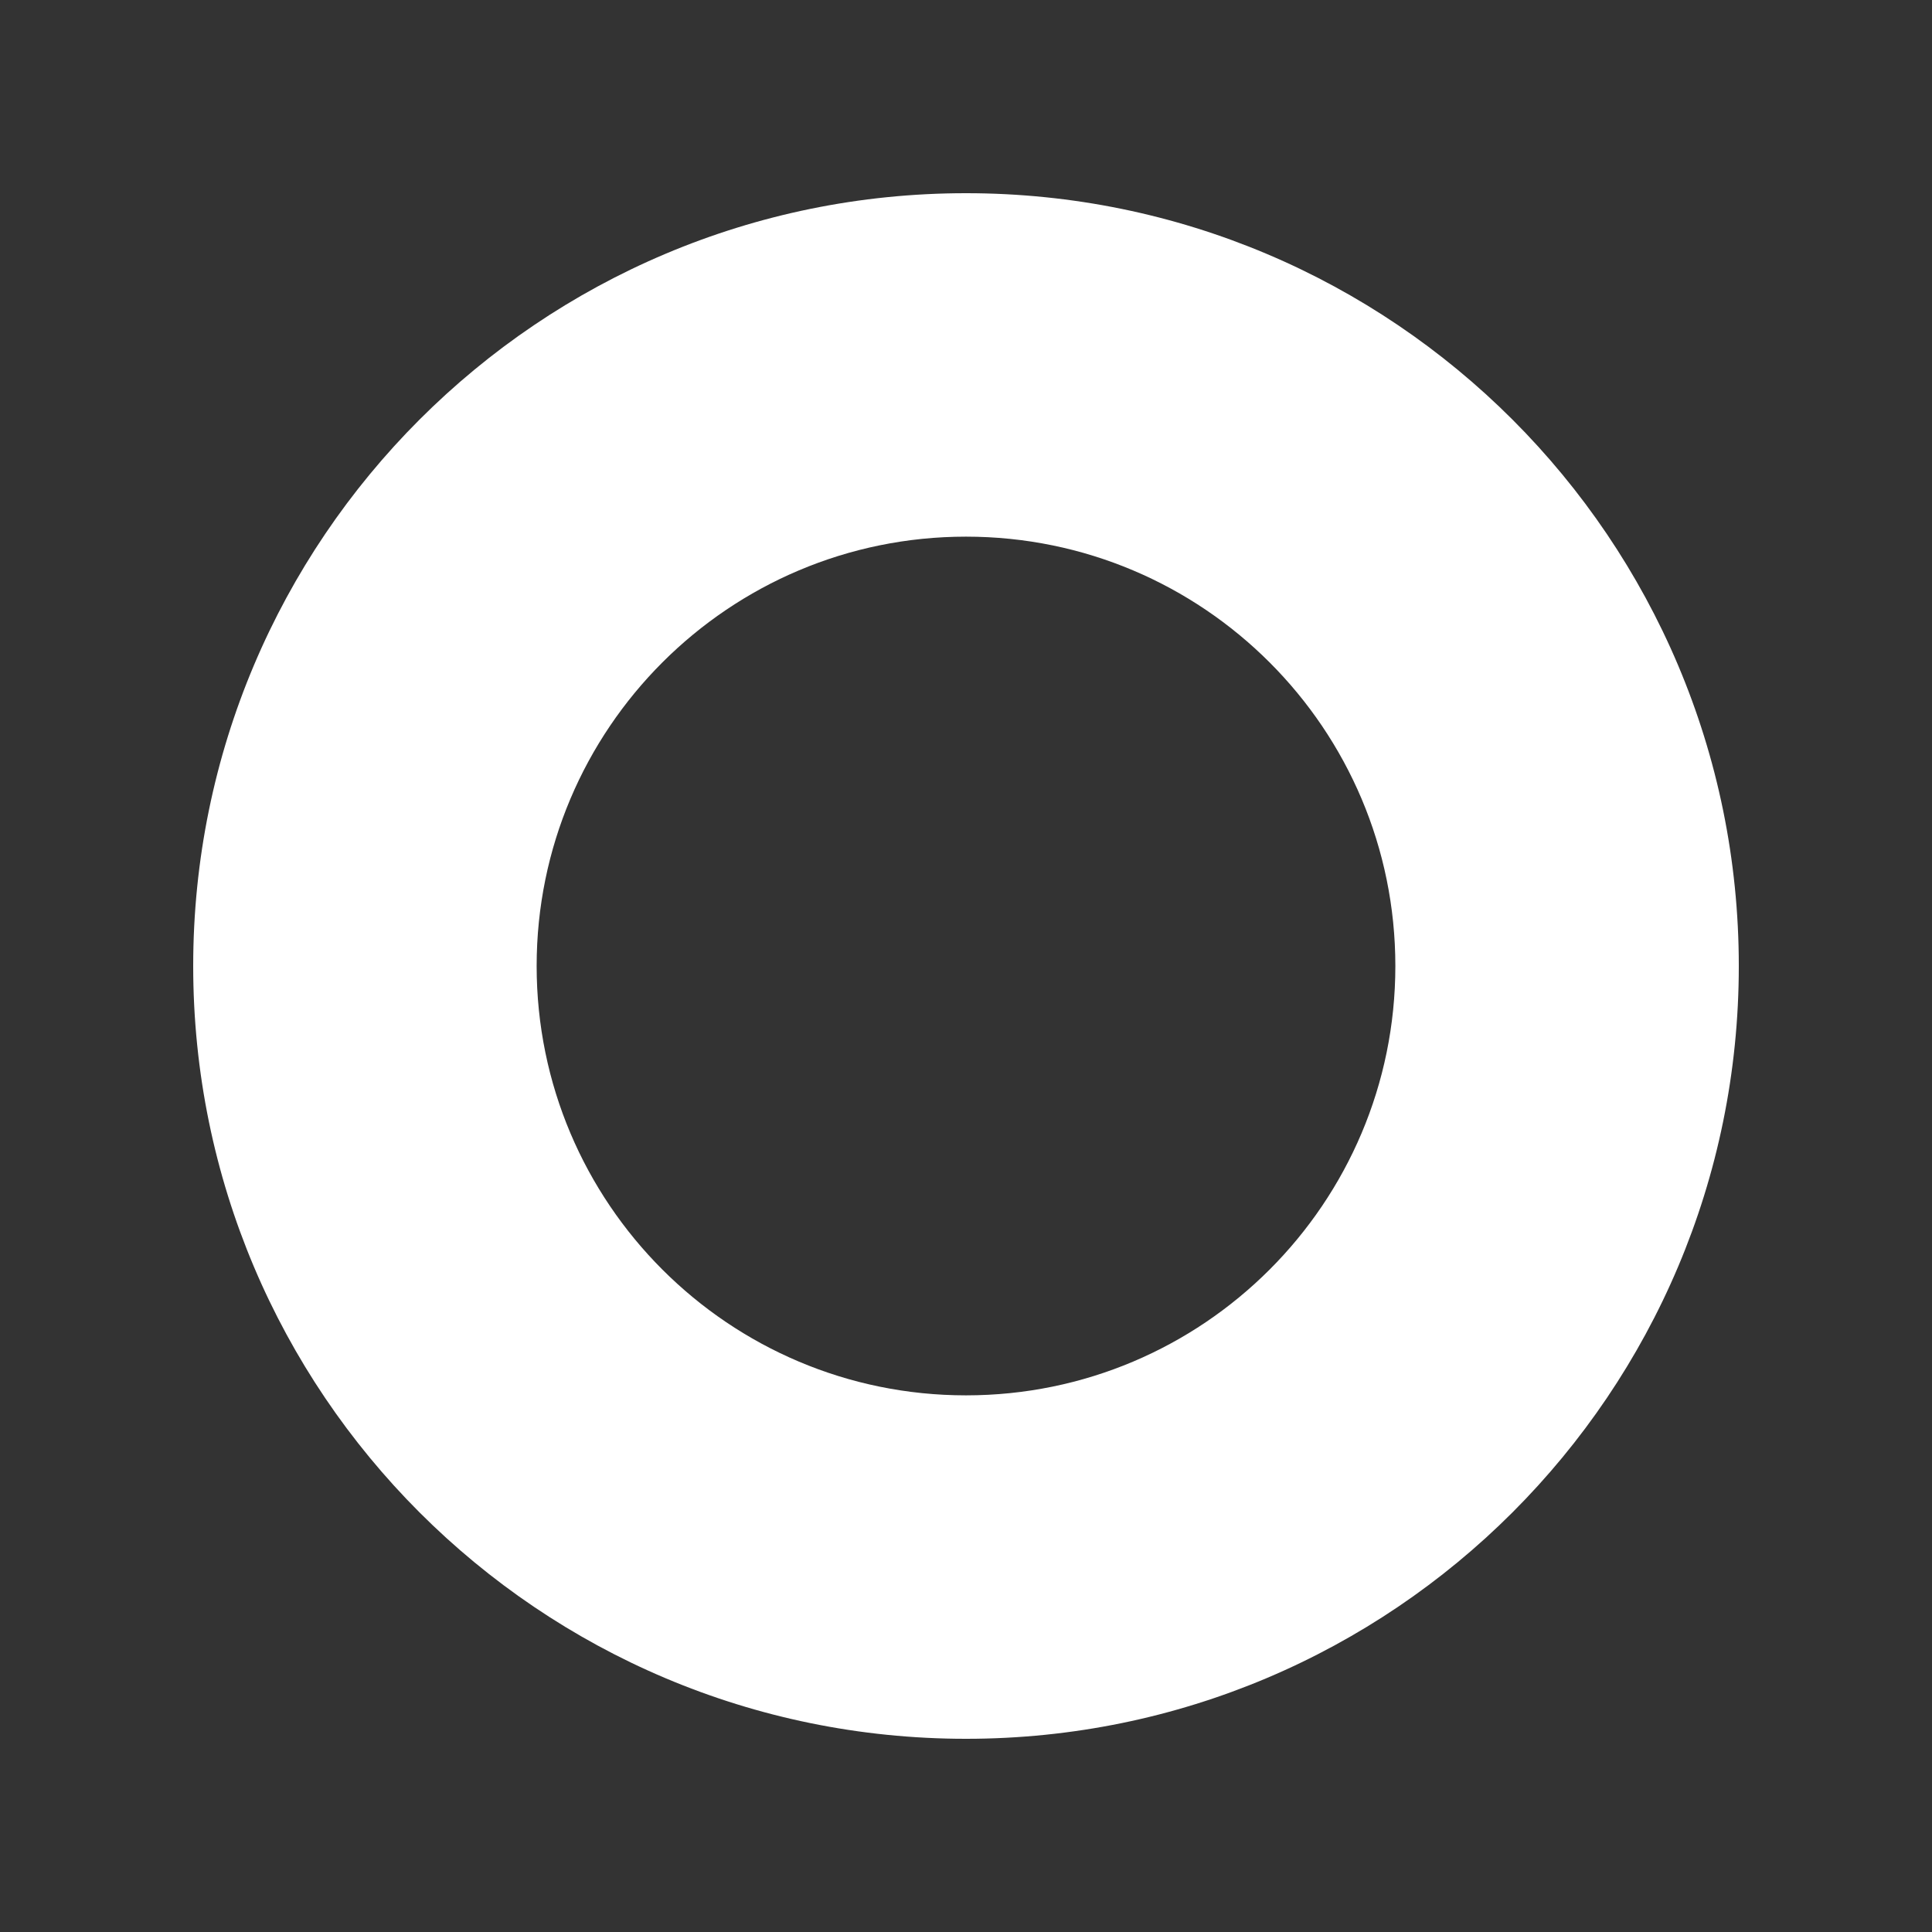 <svg width="30" height="30" viewBox="0 0 30 30" fill="none" xmlns="http://www.w3.org/2000/svg">
<rect x="0" y="0" width="30" height="30" fill="#333333" stroke="none"/>
<path fill-rule="evenodd" clip-rule="evenodd" d="M15 27C21.627 27 27 21.627 27 15C27 8.373 21.627 3 15 3C8.373 3 3 8.373 3 15C3 21.627 8.373 27 15 27ZM21.667 15C21.667 18.682 18.682 21.667 15 21.667C11.318 21.667 8.333 18.682 8.333 15C8.333 11.318 11.318 8.333 15 8.333C18.682 8.333 21.667 11.318 21.667 15Z" fill="white"/>
</svg>
